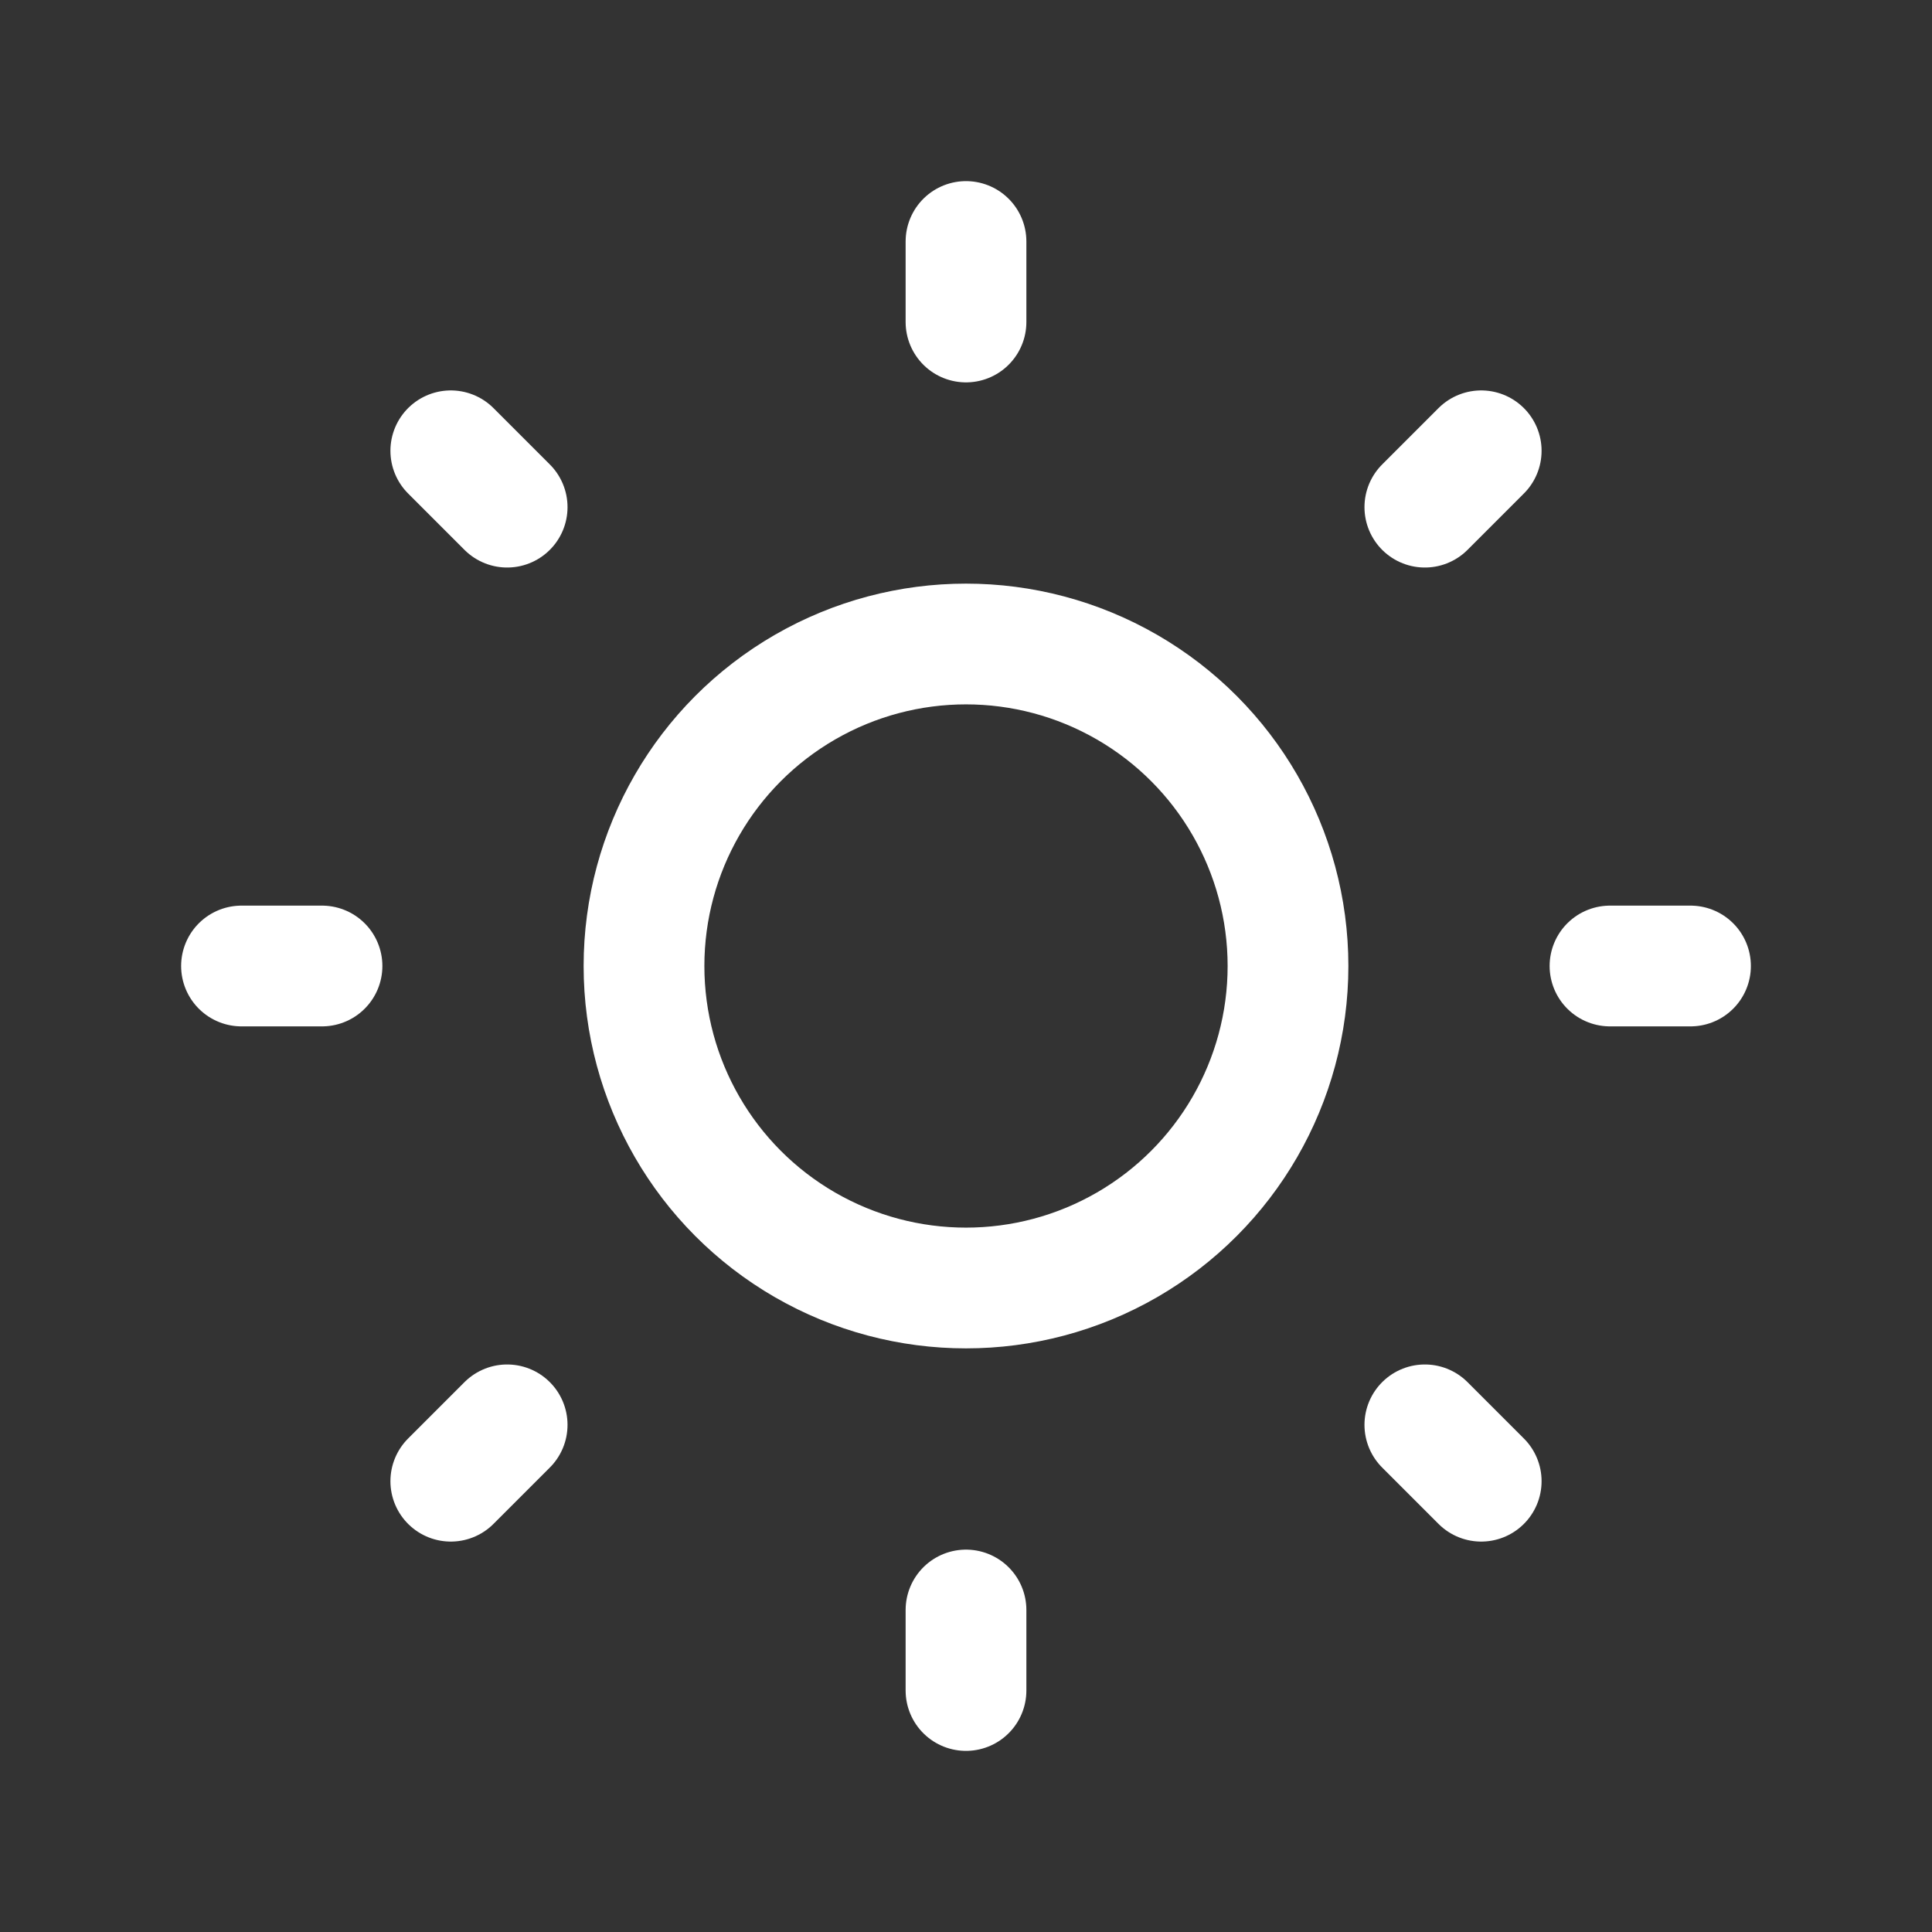 <svg id="light" xmlns="http://www.w3.org/2000/svg" width="24" height="24" viewBox="0 0 24 24">
  <rect x="0" y="0" width="24" height="24" fill="#333333" stroke="none"/>
  <path id="Path_767" data-name="Path 767" d="M0,0H24V24H0Z" fill="none"/>
  <circle id="Ellipse_112" data-name="Ellipse 112" cx="4" cy="4" r="4" transform="translate(8 8)" fill="none" stroke="#fff" stroke-linecap="round" stroke-linejoin="round" stroke-width="1.5"/>
  <path id="Path_768" data-name="Path 768" d="M3,12H4m8-9V4m8,8h1m-9,8v1M5.6,5.6l.7.7m12.1-.7-.7.7m0,11.4.7.7M6.3,17.7l-.7.7" fill="none" stroke="#fff" stroke-linecap="round" stroke-linejoin="round" stroke-width="1.5"/>
</svg>
